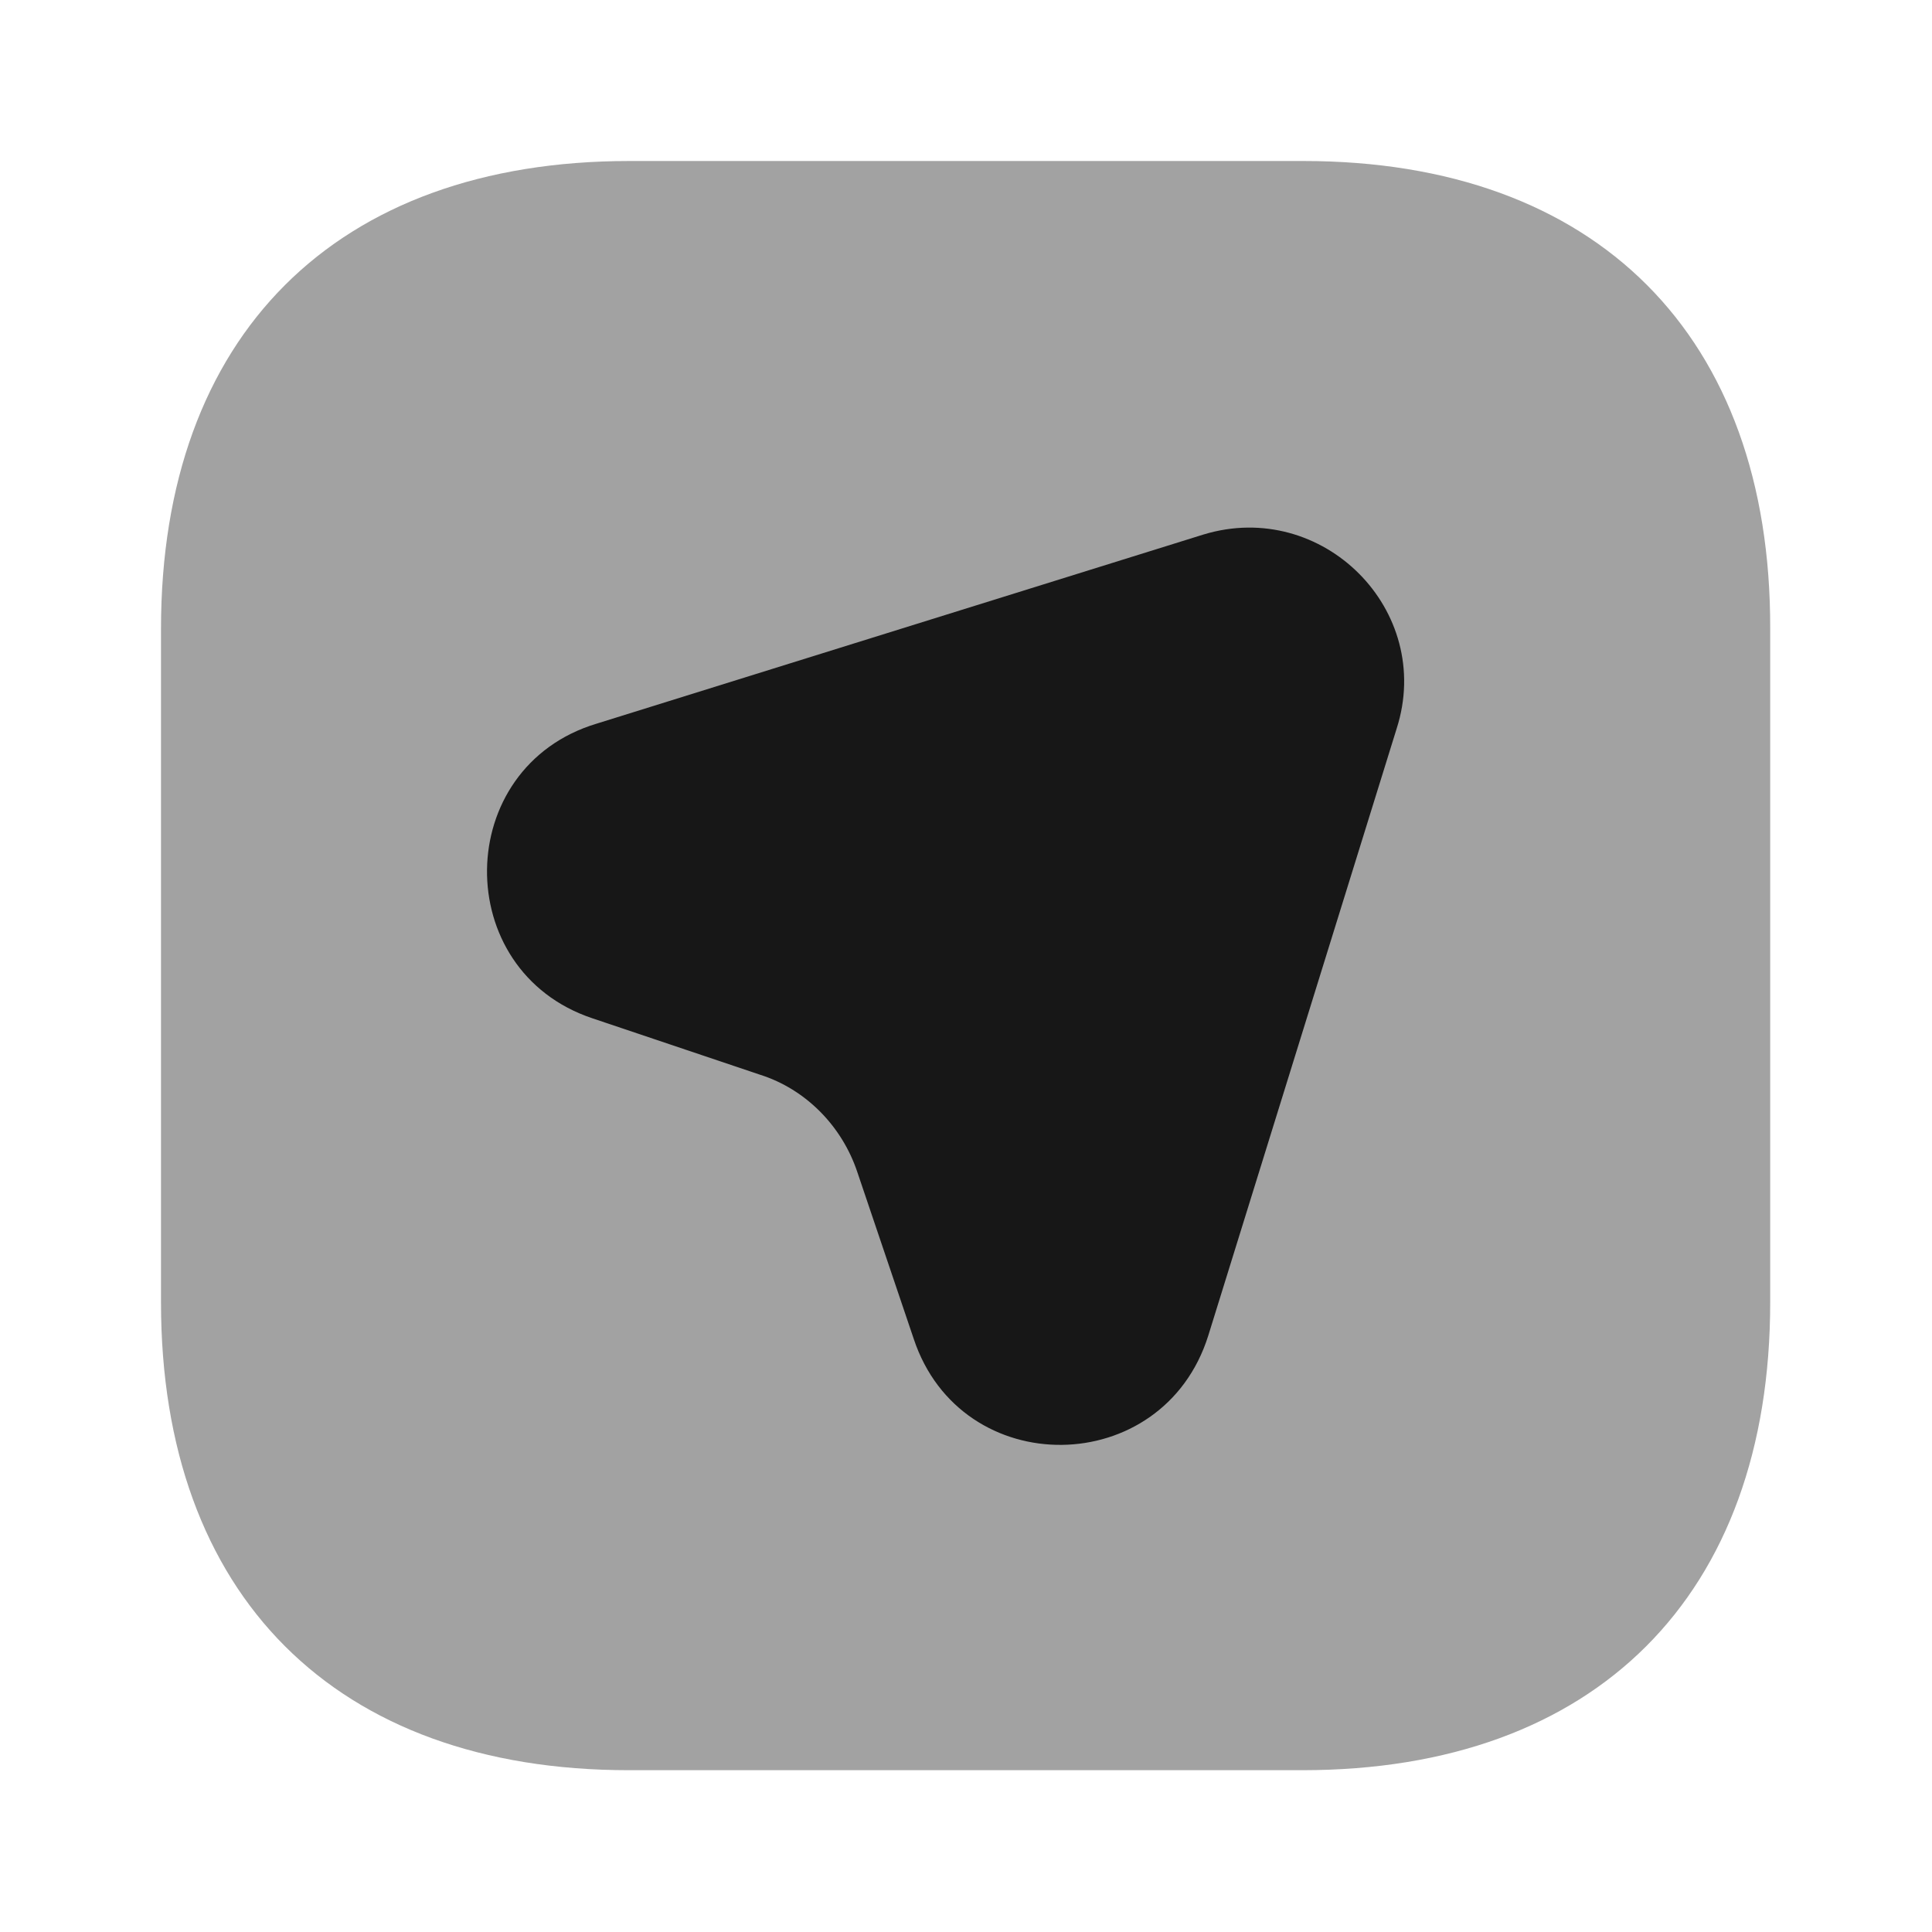 <svg xmlns="http://www.w3.org/2000/svg" width="12" height="12" viewBox="0 0 12 12" fill="none">
<path opacity="0.4" d="M8.095 1H3.91C2.085 1 1 2.085 1 3.905V8.09C1 9.91 2.085 10.995 3.905 10.995H8.09C9.91 10.995 10.995 9.91 10.995 8.09V3.905C11 2.085 9.915 1 8.095 1Z" fill="#171717"/>
<path d="M8.675 4.525L7.505 8.295C7.225 9.19 5.97 9.205 5.675 8.315L5.325 7.28C5.23 6.995 5.005 6.765 4.72 6.675L3.68 6.325C2.795 6.03 2.81 4.765 3.705 4.495L7.475 3.32C8.215 3.095 8.91 3.79 8.675 4.525Z" fill="#171717"/>
</svg>
